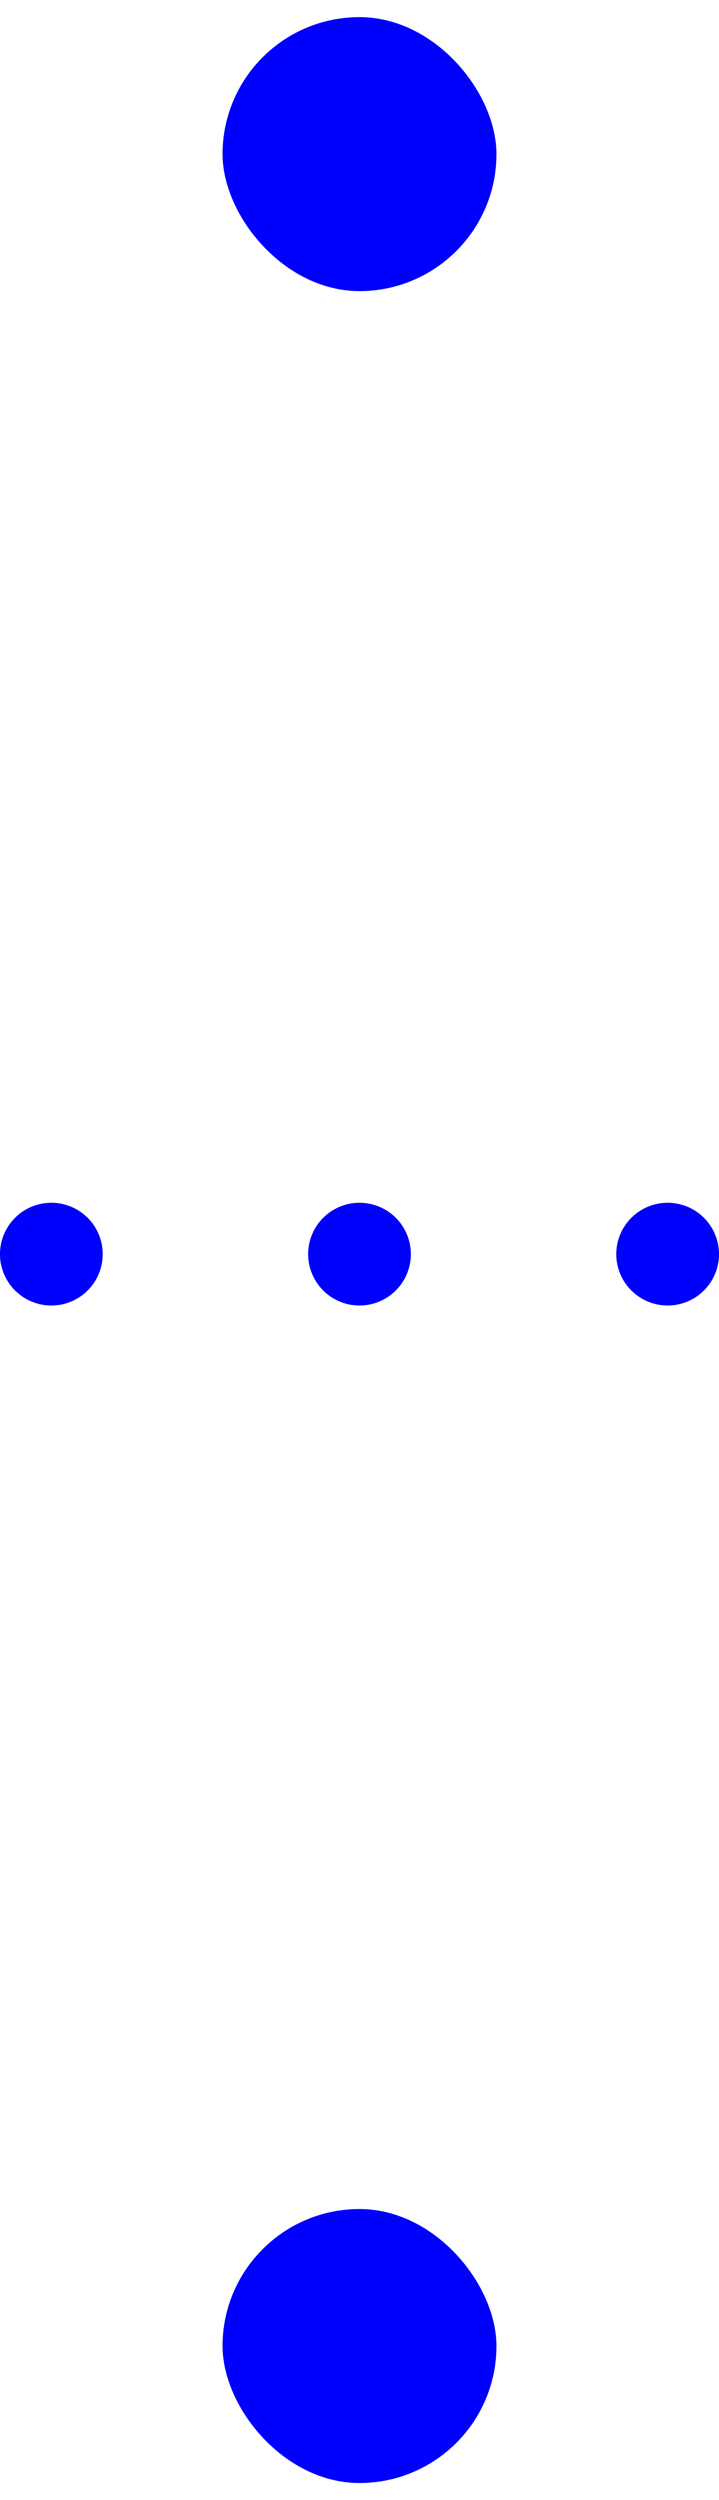 <svg xmlns="http://www.w3.org/2000/svg" width="21" height="73" viewBox="0 0 21 72">
  <g id="Group_752" data-name="Group 752" transform="translate(443.5 143)">
    <g id="Group_751" data-name="Group 751">
      <g id="Group_750" data-name="Group 750" transform="translate(-548.881 326.119) rotate(90)">
        <path id="round" d="M1.5,0A1.5,1.5,0,1,1,0,1.5,1.5,1.5,0,0,1,1.5,0Z" transform="translate(-434.5 -126.381)" fill="blue"/>
        <path id="round-2" data-name="round" d="M1.5,0A1.5,1.5,0,1,1,0,1.5,1.5,1.5,0,0,1,1.5,0Z" transform="translate(-434.5 -117.381)" fill="blue"/>
        <path id="round-3" data-name="round" d="M1.5,0A1.5,1.5,0,1,1,0,1.5,1.5,1.5,0,0,1,1.5,0Z" transform="translate(-434.5 -108.381)" fill="blue"/>
      </g>
      <rect id="pin" width="8" height="8" rx="4" transform="translate(-437 -143)" fill="blue"/>
      <rect id="pin-2" data-name="pin" width="8" height="8" rx="4" transform="translate(-437 -79)" fill="blue"/>
    </g>
  </g>
</svg>

